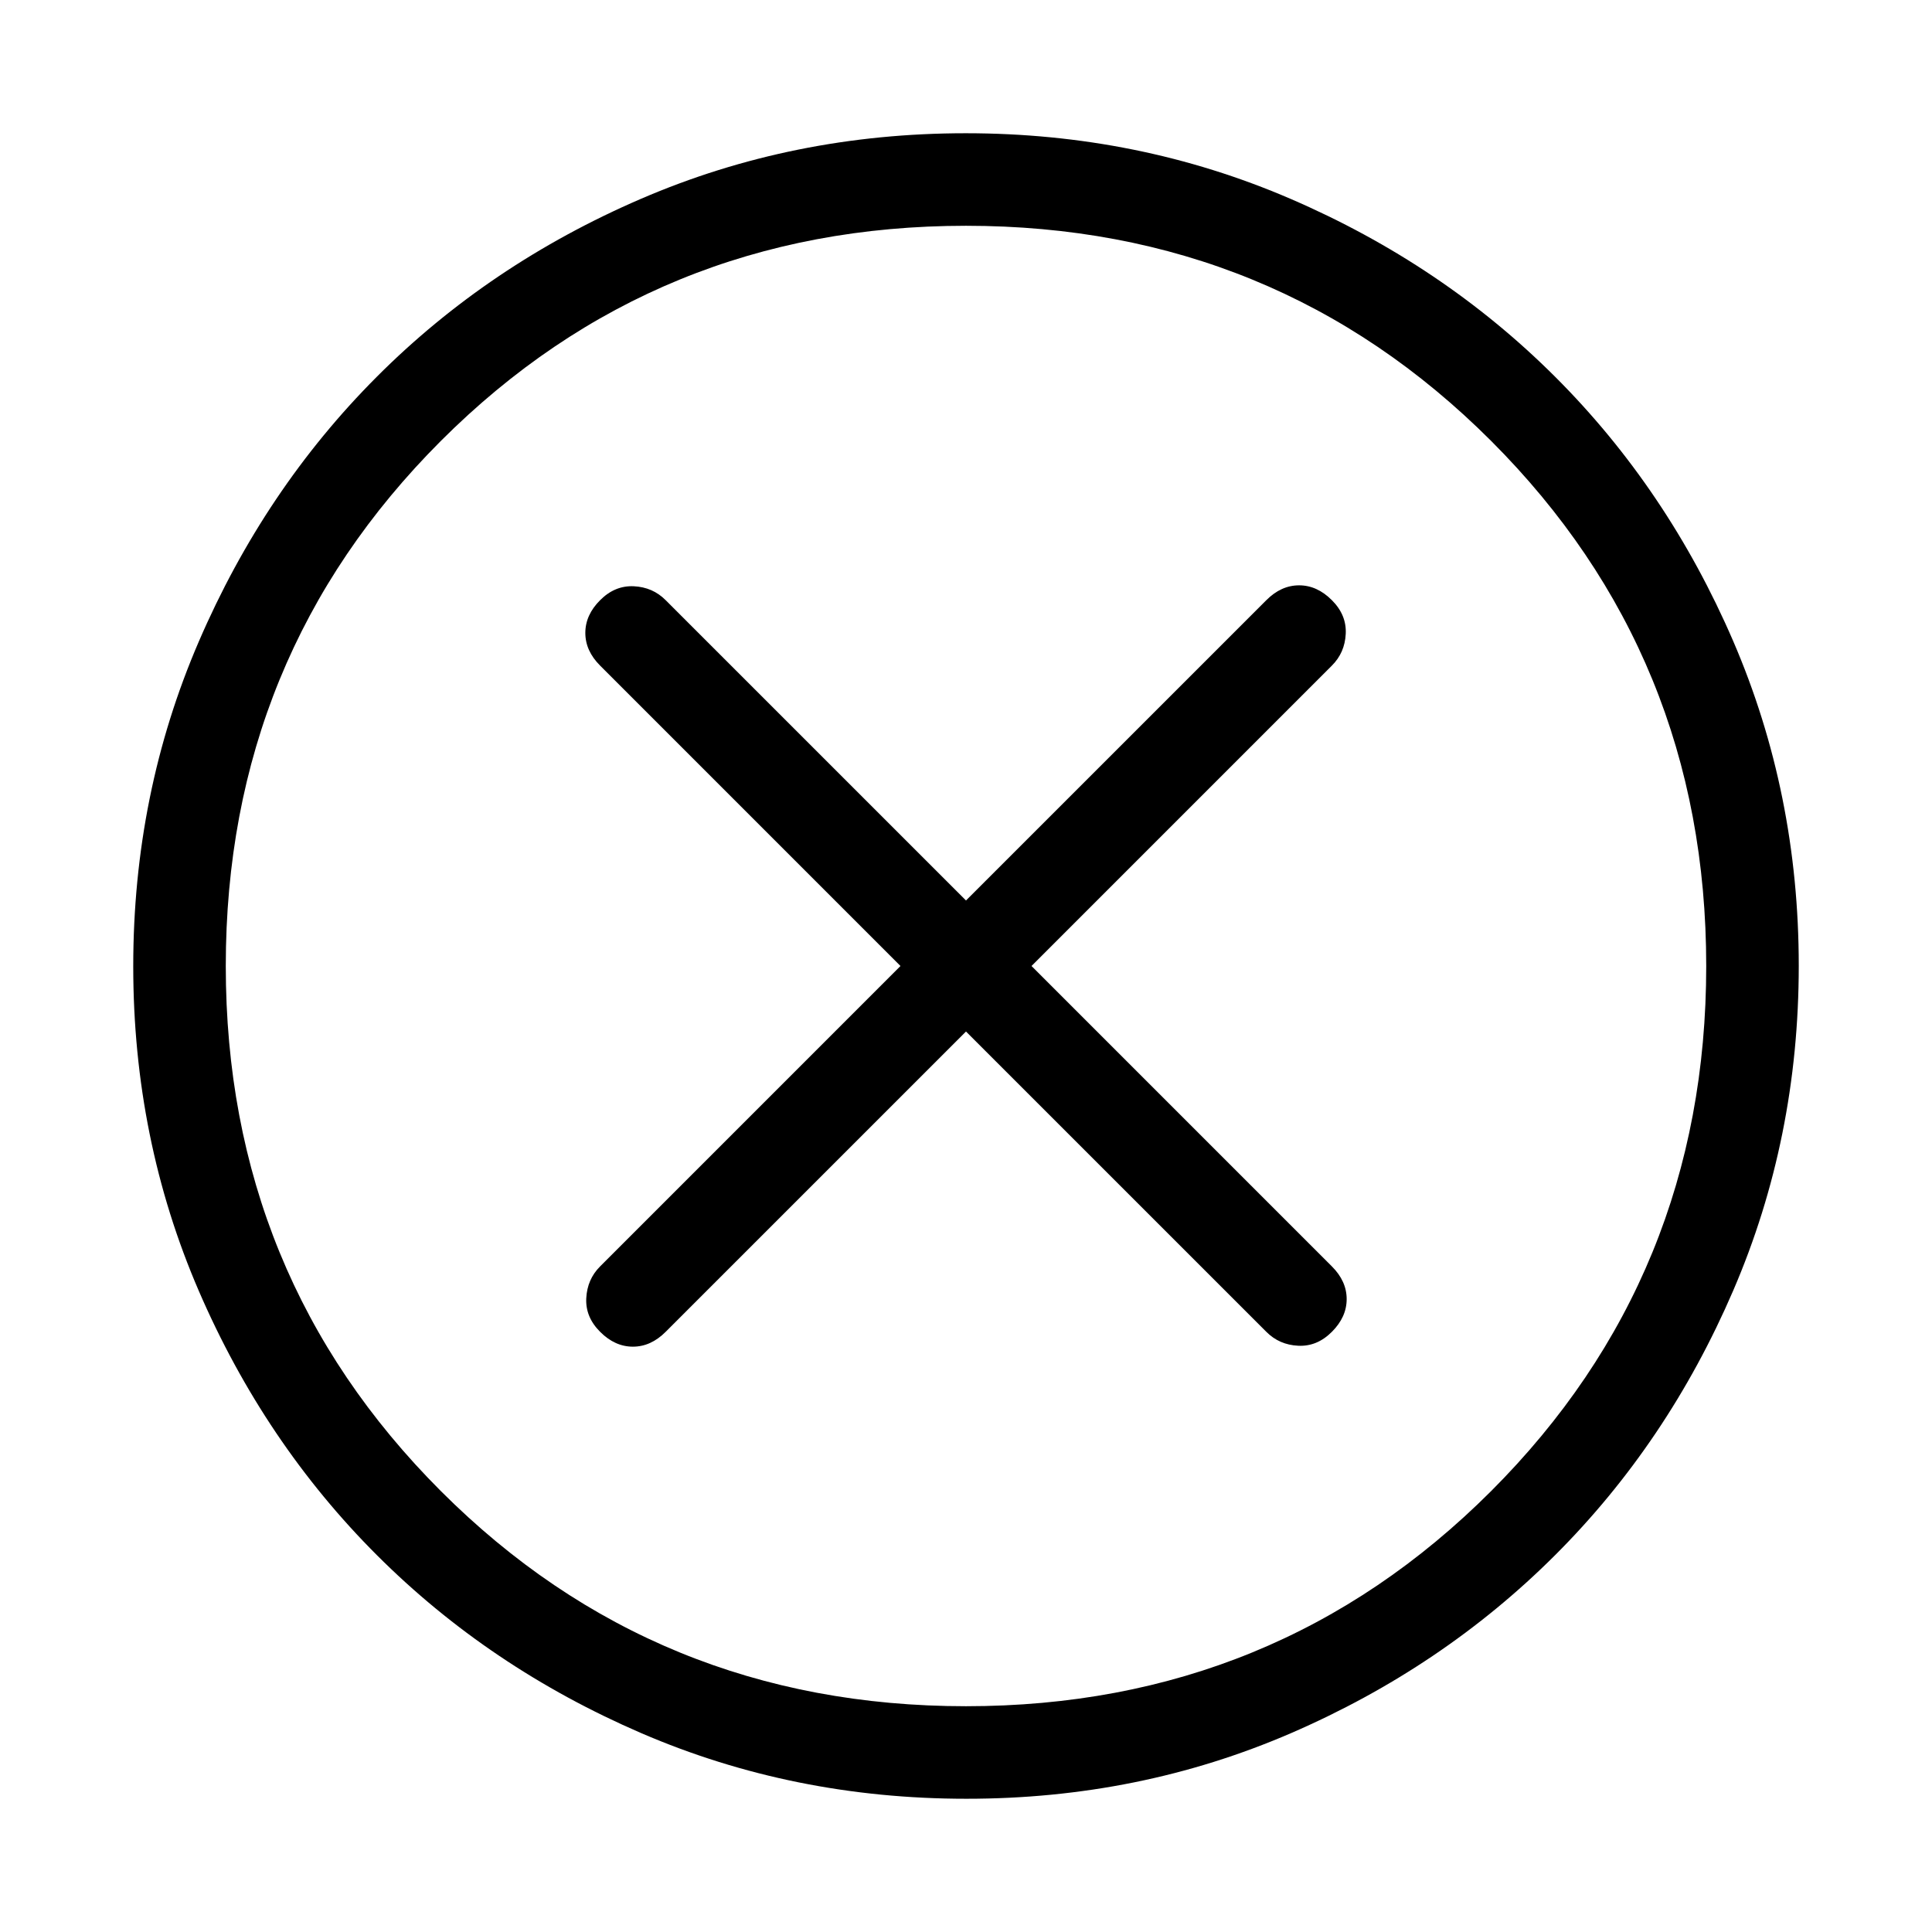 <svg width="58" height="58" viewBox="0 0 58 58" fill="none" xmlns="http://www.w3.org/2000/svg">
<g filter="url(#filter0_d_209_138)">
<path d="M29 26.967L38.017 35.983C38.276 36.243 38.594 36.382 38.972 36.4C39.35 36.419 39.687 36.28 39.983 35.983C40.28 35.687 40.428 35.359 40.428 35C40.428 34.641 40.28 34.313 39.983 34.017L30.967 25L39.983 15.983C40.243 15.724 40.382 15.406 40.4 15.028C40.419 14.65 40.28 14.313 39.983 14.017C39.687 13.72 39.359 13.572 39 13.572C38.641 13.572 38.313 13.72 38.017 14.017L29 23.033L19.983 14.017C19.724 13.757 19.406 13.618 19.028 13.6C18.65 13.582 18.313 13.72 18.017 14.017C17.72 14.313 17.572 14.641 17.572 15C17.572 15.359 17.72 15.687 18.017 15.983L27.033 25L18.017 34.017C17.757 34.276 17.619 34.595 17.6 34.975C17.581 35.351 17.72 35.687 18.017 35.983C18.313 36.28 18.641 36.428 19 36.428C19.359 36.428 19.687 36.28 19.983 35.983L29 26.967ZM29.008 50C25.551 50 22.301 49.344 19.258 48.033C16.216 46.72 13.569 44.939 11.317 42.689C9.065 40.439 7.282 37.794 5.969 34.756C4.656 31.717 4 28.468 4 25.008C4 21.549 4.656 18.299 5.969 15.258C7.281 12.216 9.059 9.569 11.306 7.317C13.552 5.065 16.197 3.282 19.242 1.969C22.286 0.656 25.536 0 28.992 0C32.447 0 35.697 0.656 38.742 1.969C41.784 3.281 44.431 5.06 46.683 7.308C48.935 9.556 50.718 12.202 52.031 15.244C53.343 18.287 54 21.536 54 24.992C54 28.447 53.344 31.697 52.033 34.742C50.722 37.786 48.941 40.433 46.689 42.683C44.437 44.933 41.793 46.716 38.756 48.031C35.718 49.345 32.469 50.002 29.008 50ZM29 47.222C35.204 47.222 40.458 45.069 44.764 40.764C49.069 36.458 51.222 31.204 51.222 25C51.222 18.796 49.069 13.542 44.764 9.236C40.458 4.931 35.204 2.778 29 2.778C22.796 2.778 17.542 4.931 13.236 9.236C8.931 13.542 6.778 18.796 6.778 25C6.778 31.204 8.931 36.458 13.236 40.764C17.542 45.069 22.796 47.222 29 47.222Z" fill="black"/>
</g>
<defs>
<filter id="filter0_d_209_138" x="0" y="0" width="58" height="58" filterUnits="userSpaceOnUse" color-interpolation-filters="sRGB">
<feFlood flood-opacity="0" result="BackgroundImageFix"/>
<feColorMatrix in="SourceAlpha" type="matrix" values="0 0 0 0 0 0 0 0 0 0 0 0 0 0 0 0 0 0 127 0" result="hardAlpha"/>
<feOffset dy="4"/>
<feGaussianBlur stdDeviation="2"/>
<feComposite in2="hardAlpha" operator="out"/>
<feColorMatrix type="matrix" values="0 0 0 0 0 0 0 0 0 0 0 0 0 0 0 0 0 0 0.25 0"/>
<feBlend mode="normal" in2="BackgroundImageFix" result="effect1_dropShadow_209_138"/>
<feBlend mode="normal" in="SourceGraphic" in2="effect1_dropShadow_209_138" result="shape"/>
</filter>
</defs>
</svg>
